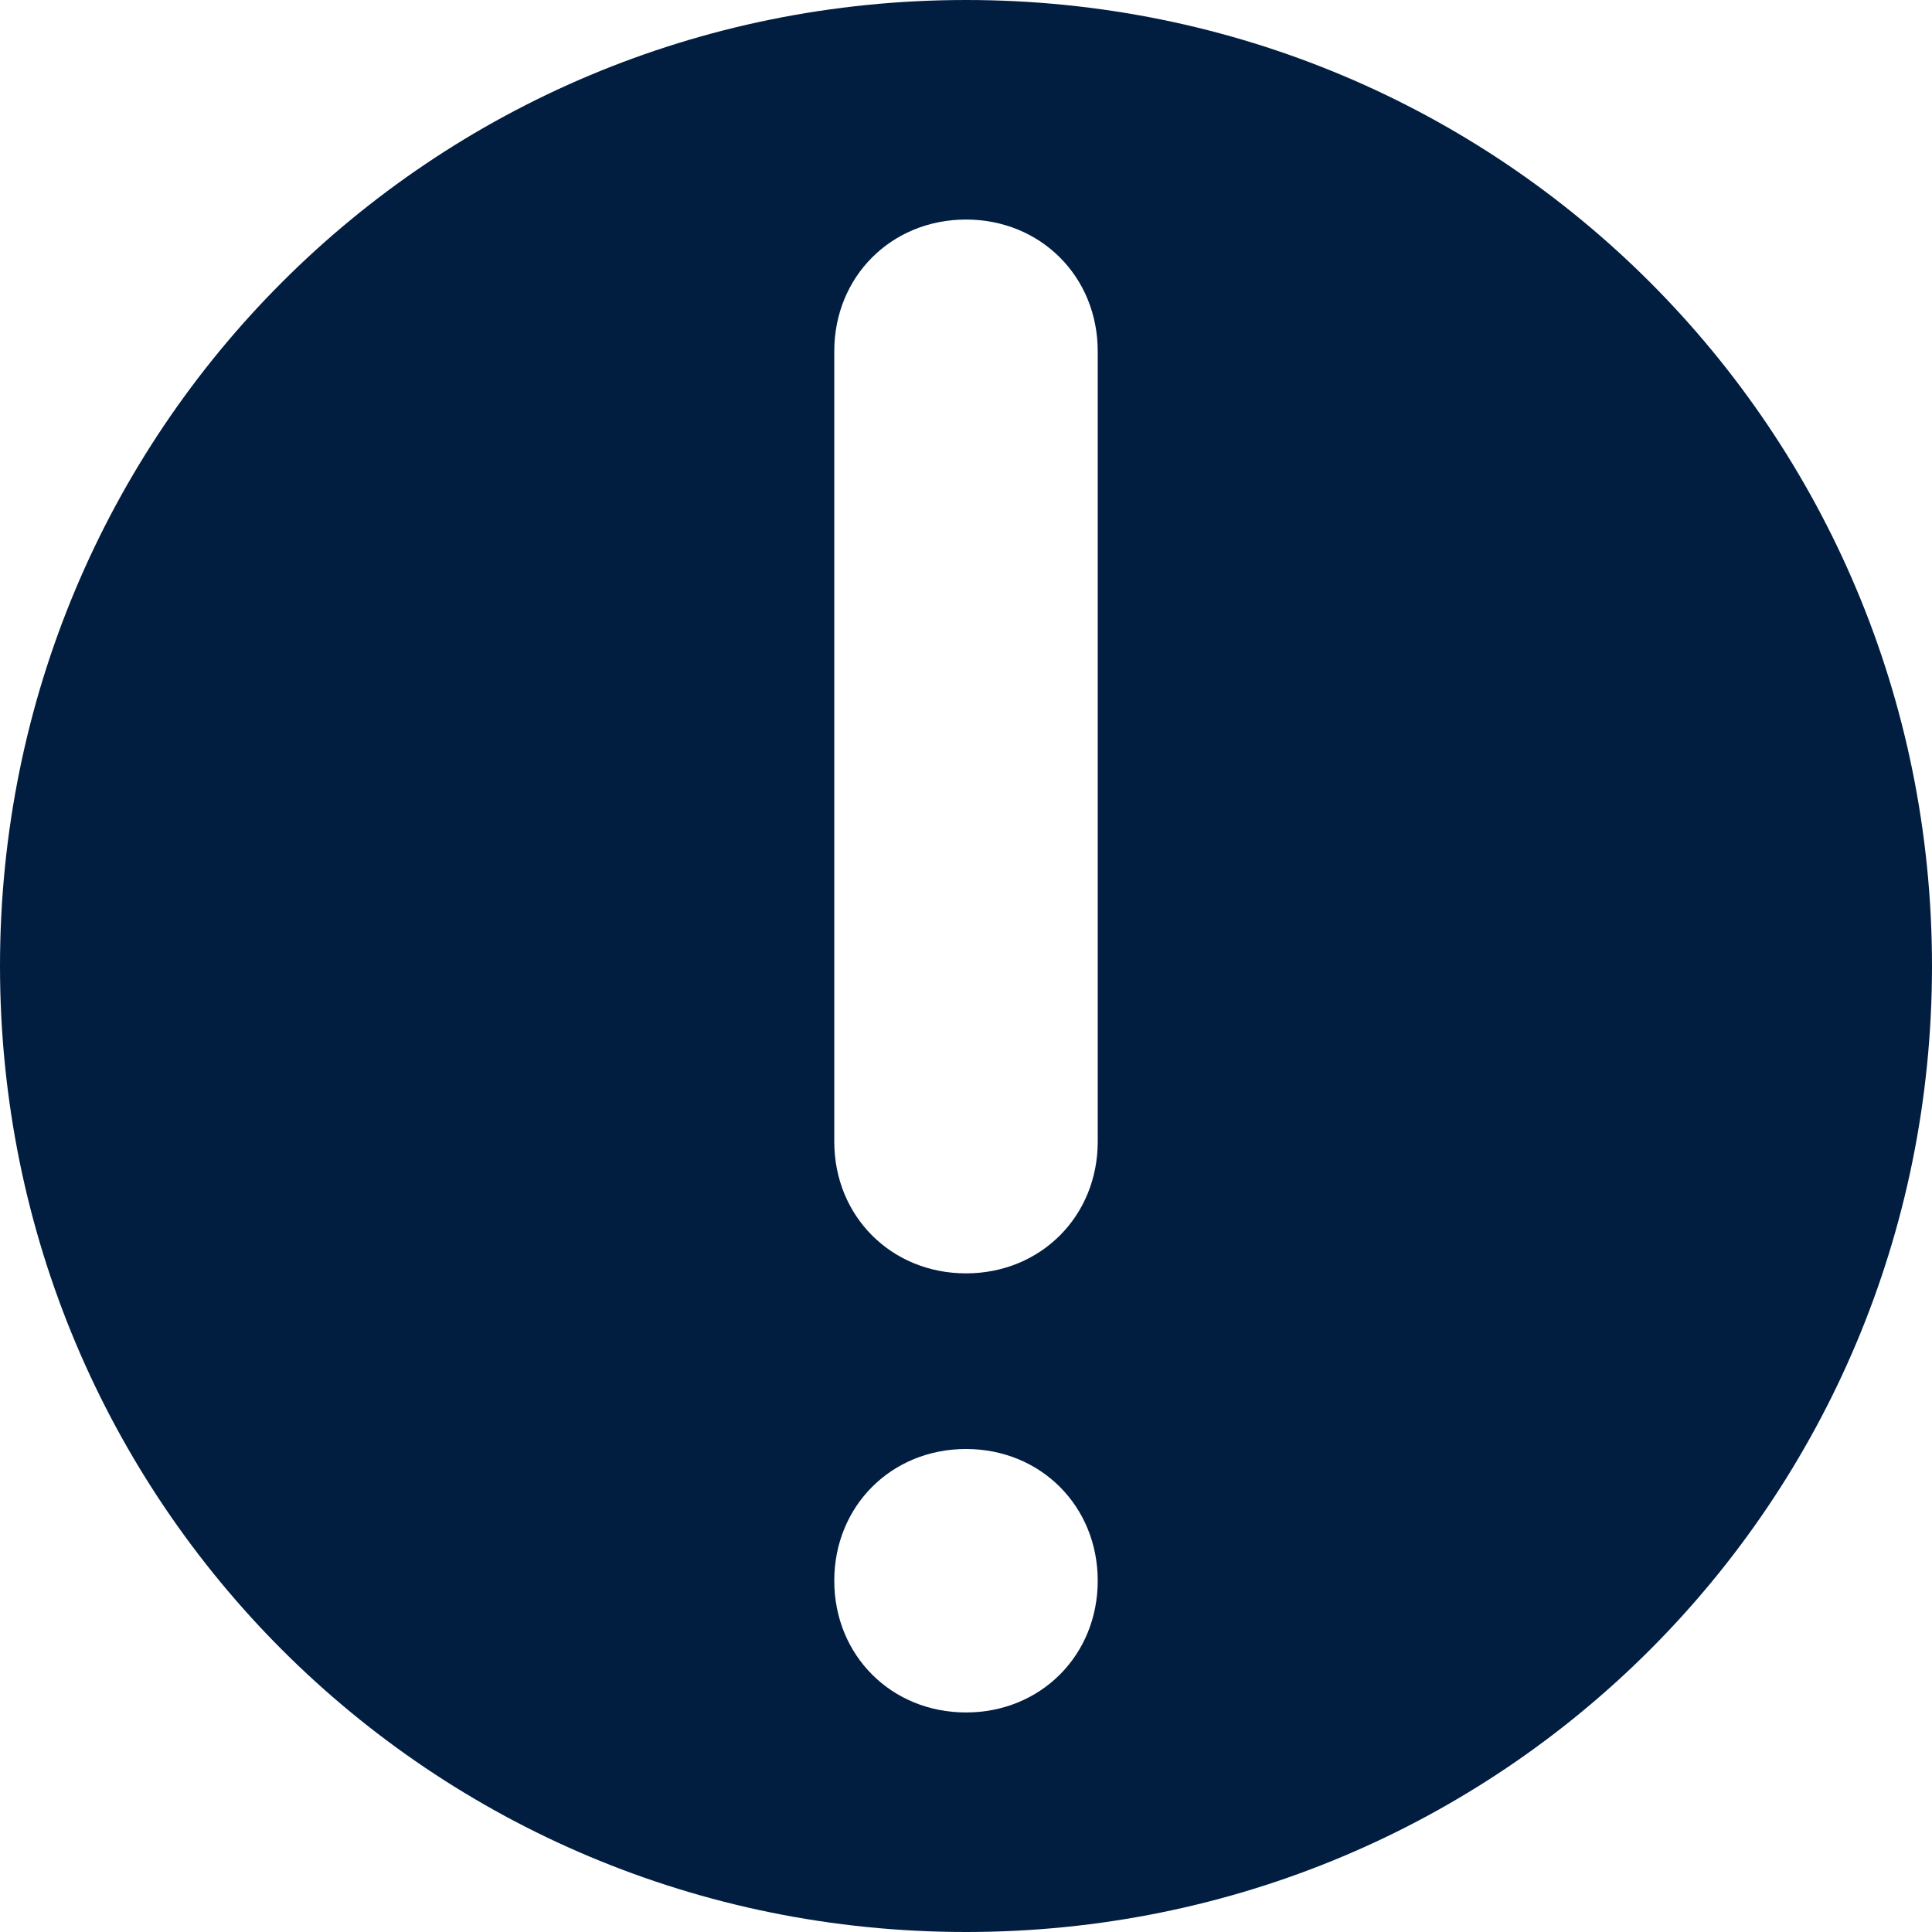 <?xml version="1.0" encoding="utf-8"?>
<!-- Generator: Adobe Illustrator 25.0.0, SVG Export Plug-In . SVG Version: 6.00 Build 0)  -->
<svg version="1.1" id="Layer_1" xmlns="http://www.w3.org/2000/svg" xmlns:xlink="http://www.w3.org/1999/xlink" x="0px" y="0px"
	 viewBox="0 0 44 44" style="enable-background:new 0 0 44 44;" xml:space="preserve">
<style type="text/css">
	.st0{fill:#011E41;}
</style>
<g id="Layer_2_1_">
	<g id="Icons">
		<path class="st0" d="M22,0C9.8,0,0,9.8,0,22s9.8,22,22,22s22-9.8,22-22C44,9.8,34.2,0,22,0z M22,39c-1.7,0-3-1.3-3-3s1.3-3,3-3
			s3,1.3,3,3C25,37.7,23.7,39,22,39C22,39,22,39,22,39z M25,26c0,1.7-1.3,3-3,3s-3-1.3-3-3V8c0-1.7,1.3-3,3-3s3,1.3,3,3V26z"/>
	</g>
</g>
</svg>
